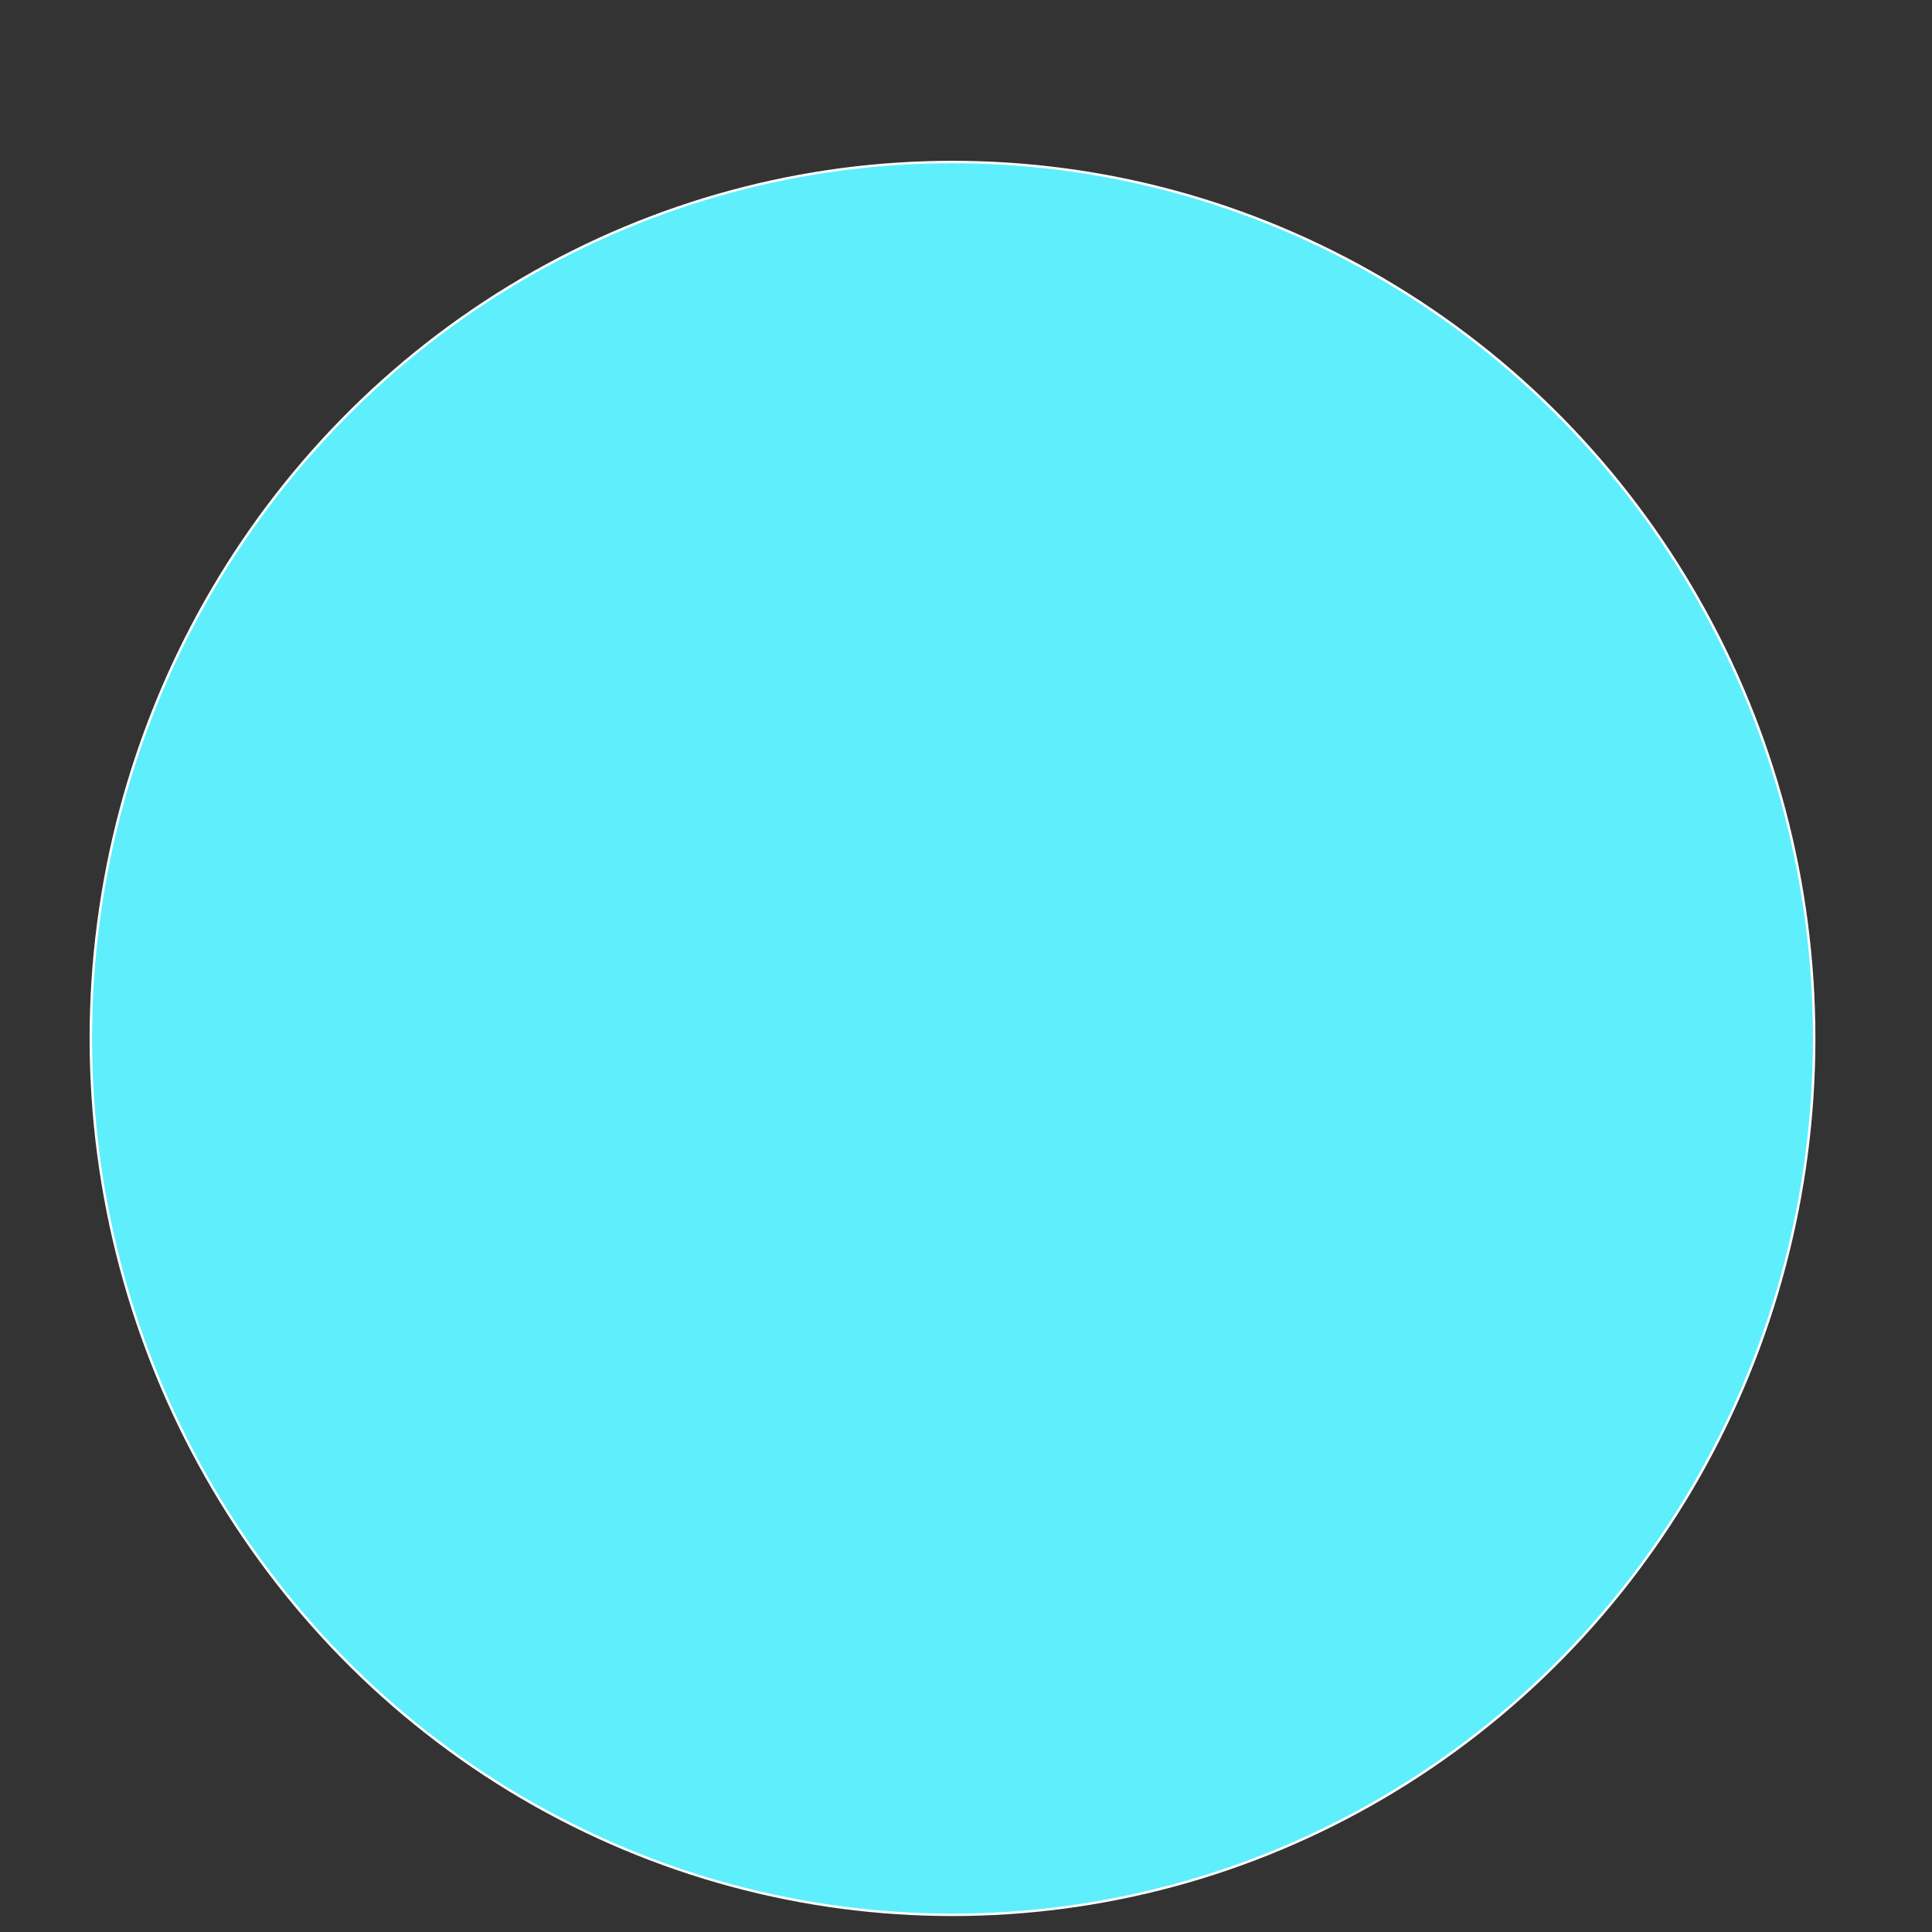 <svg xmlns="http://www.w3.org/2000/svg" width="787" height="787" viewBox="0 0 787 787">
  <rect x="0" y="0" width="787" height="787" fill="#333333" stroke="none"/>
  <defs>
    <style>
      .cls-1 {
        fill: #5feefc;
        stroke: #fff;
        stroke-width: 1px;
      }
    </style>
  </defs>
  <ellipse id="Elipse_1" data-name="Elipse 1" class="cls-1" cx="388" cy="423" rx="351" ry="357"/>
</svg>
